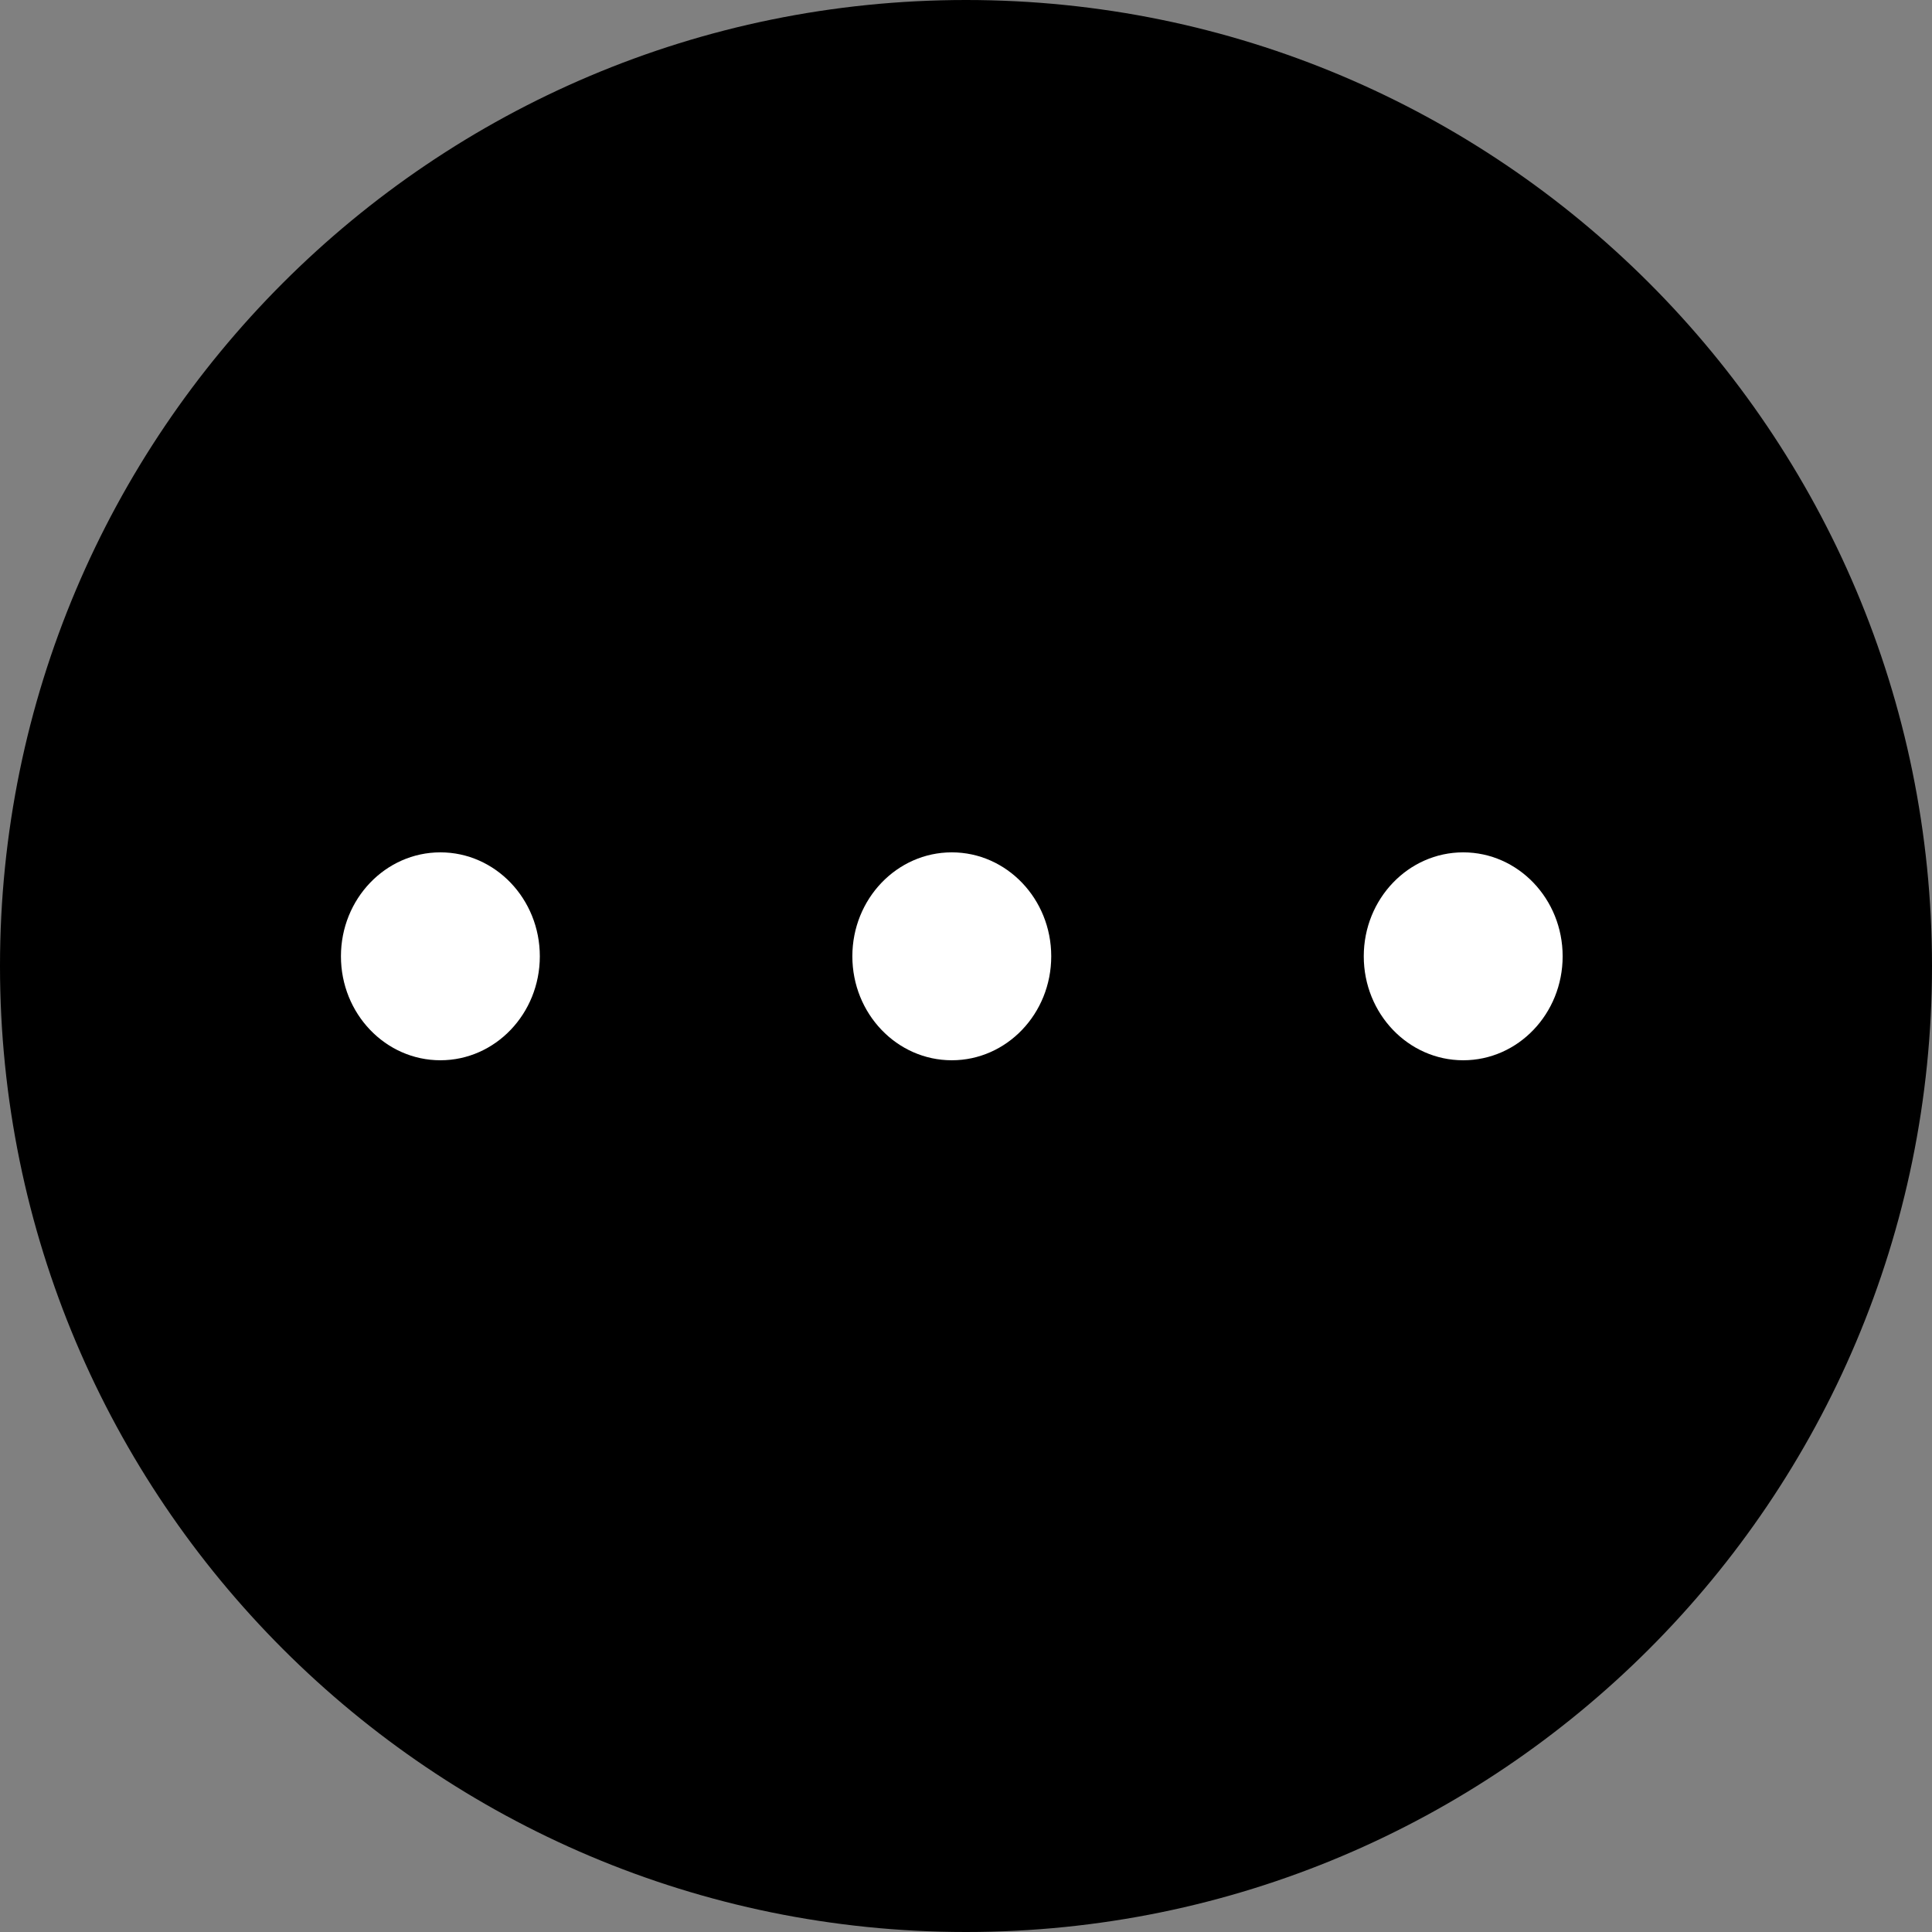 <svg width="34" height="34" viewBox="0 0 34 34" fill="none" xmlns="http://www.w3.org/2000/svg">
<rect x="0" y="0" width="34" height="34" fill="#808080" stroke="none"/>
<path fill-rule="evenodd" clip-rule="evenodd" d="M17 34C26.389 34 34 26.389 34 17C34 7.611 26.389 0 17 0C7.611 0 0 7.611 0 17C0 26.389 7.611 34 17 34Z" fill="black"/>
<path fill-rule="evenodd" clip-rule="evenodd" d="M7.75 18.659C8.716 18.659 9.5 17.84 9.5 16.829C9.5 15.819 8.716 15 7.75 15C6.784 15 6 15.819 6 16.829C6 17.84 6.784 18.659 7.75 18.659Z" fill="white"/>
<path fill-rule="evenodd" clip-rule="evenodd" d="M16.75 18.659C17.716 18.659 18.5 17.84 18.5 16.829C18.5 15.819 17.716 15 16.75 15C15.784 15 15 15.819 15 16.829C15 17.84 15.784 18.659 16.75 18.659Z" fill="white"/>
<path fill-rule="evenodd" clip-rule="evenodd" d="M25.75 18.659C26.716 18.659 27.5 17.84 27.5 16.829C27.5 15.819 26.716 15 25.75 15C24.784 15 24 15.819 24 16.829C24 17.84 24.784 18.659 25.75 18.659Z" fill="white"/>
</svg>
